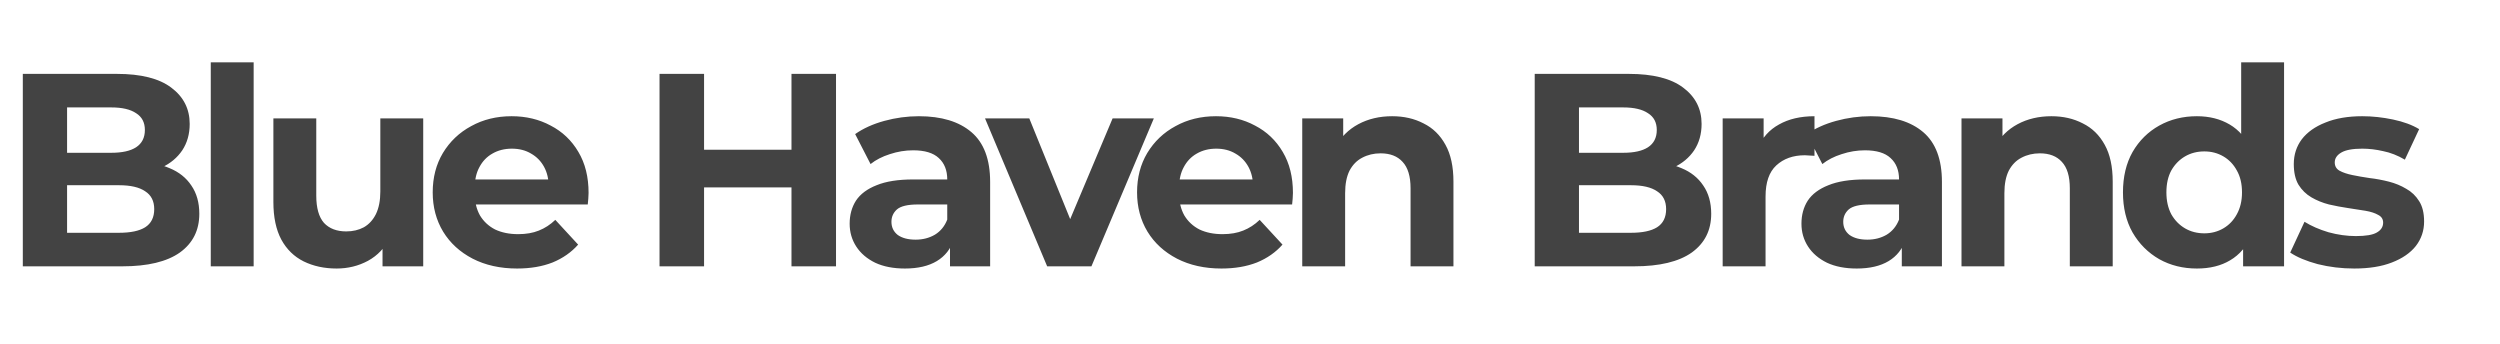 <svg width="291" height="40" viewBox="0 0 291 40" fill="none" xmlns="http://www.w3.org/2000/svg">
<path d="M2.656 31V8.6H13.6C16.416 8.6 18.528 9.133 19.936 10.2C21.365 11.267 22.08 12.675 22.08 14.424C22.08 15.597 21.792 16.621 21.216 17.496C20.64 18.349 19.851 19.011 18.848 19.48C17.845 19.949 16.693 20.184 15.392 20.184L16 18.872C17.408 18.872 18.656 19.107 19.744 19.576C20.832 20.024 21.675 20.696 22.272 21.592C22.891 22.488 23.2 23.587 23.2 24.888C23.2 26.808 22.443 28.312 20.928 29.4C19.413 30.467 17.184 31 14.24 31H2.656ZM7.808 27.096H13.856C15.2 27.096 16.213 26.883 16.896 26.456C17.6 26.008 17.952 25.304 17.952 24.344C17.952 23.405 17.6 22.712 16.896 22.264C16.213 21.795 15.2 21.56 13.856 21.56H7.424V17.784H12.96C14.219 17.784 15.179 17.571 15.84 17.144C16.523 16.696 16.864 16.024 16.864 15.128C16.864 14.253 16.523 13.603 15.84 13.176C15.179 12.728 14.219 12.504 12.96 12.504H7.808V27.096ZM24.533 31V7.256H29.525V31H24.533ZM39.182 31.256C37.752 31.256 36.472 30.979 35.342 30.424C34.232 29.869 33.368 29.027 32.75 27.896C32.131 26.744 31.822 25.283 31.822 23.512V13.784H36.814V22.776C36.814 24.205 37.112 25.261 37.71 25.944C38.328 26.605 39.192 26.936 40.302 26.936C41.07 26.936 41.752 26.776 42.35 26.456C42.947 26.115 43.416 25.603 43.758 24.92C44.099 24.216 44.27 23.341 44.27 22.296V13.784H49.262V31H44.526V26.264L45.39 27.64C44.814 28.835 43.96 29.741 42.83 30.36C41.72 30.957 40.504 31.256 39.182 31.256ZM60.191 31.256C58.228 31.256 56.5 30.872 55.007 30.104C53.535 29.336 52.393 28.291 51.583 26.968C50.772 25.624 50.367 24.099 50.367 22.392C50.367 20.664 50.761 19.139 51.55 17.816C52.361 16.472 53.46 15.427 54.846 14.68C56.233 13.912 57.801 13.528 59.55 13.528C61.236 13.528 62.751 13.891 64.094 14.616C65.46 15.32 66.537 16.344 67.326 17.688C68.116 19.011 68.51 20.6 68.51 22.456C68.51 22.648 68.5 22.872 68.478 23.128C68.457 23.363 68.436 23.587 68.415 23.8H54.431V20.888H65.79L63.87 21.752C63.87 20.856 63.689 20.077 63.327 19.416C62.964 18.755 62.462 18.243 61.822 17.88C61.182 17.496 60.436 17.304 59.583 17.304C58.729 17.304 57.972 17.496 57.31 17.88C56.67 18.243 56.169 18.765 55.806 19.448C55.444 20.109 55.263 20.899 55.263 21.816V22.584C55.263 23.523 55.465 24.355 55.87 25.08C56.297 25.784 56.884 26.328 57.63 26.712C58.398 27.075 59.294 27.256 60.319 27.256C61.236 27.256 62.036 27.117 62.718 26.84C63.422 26.563 64.062 26.147 64.638 25.592L67.294 28.472C66.505 29.368 65.513 30.061 64.319 30.552C63.124 31.021 61.748 31.256 60.191 31.256ZM92.129 8.6H97.312V31H92.129V8.6ZM81.953 31H76.769V8.6H81.953V31ZM92.513 21.816H81.569V17.432H92.513V21.816ZM110.58 31V27.64L110.26 26.904V20.888C110.26 19.821 109.93 18.989 109.268 18.392C108.628 17.795 107.636 17.496 106.292 17.496C105.375 17.496 104.468 17.645 103.572 17.944C102.698 18.221 101.951 18.605 101.332 19.096L99.54 15.608C100.479 14.947 101.61 14.435 102.932 14.072C104.255 13.709 105.599 13.528 106.964 13.528C109.588 13.528 111.626 14.147 113.076 15.384C114.527 16.621 115.252 18.552 115.252 21.176V31H110.58ZM105.332 31.256C103.988 31.256 102.836 31.032 101.876 30.584C100.916 30.115 100.18 29.485 99.668 28.696C99.156 27.907 98.9 27.021 98.9 26.04C98.9 25.016 99.146 24.12 99.636 23.352C100.148 22.584 100.948 21.987 102.036 21.56C103.124 21.112 104.543 20.888 106.292 20.888H110.868V23.8H106.836C105.663 23.8 104.852 23.992 104.404 24.376C103.978 24.76 103.764 25.24 103.764 25.816C103.764 26.456 104.01 26.968 104.5 27.352C105.012 27.715 105.706 27.896 106.58 27.896C107.412 27.896 108.159 27.704 108.82 27.32C109.482 26.915 109.962 26.328 110.26 25.56L111.028 27.864C110.666 28.973 110.004 29.816 109.044 30.392C108.084 30.968 106.847 31.256 105.332 31.256ZM121.89 31L114.658 13.784H119.81L125.826 28.6H123.266L129.506 13.784H134.306L127.042 31H121.89ZM142.178 31.256C140.215 31.256 138.487 30.872 136.994 30.104C135.522 29.336 134.381 28.291 133.57 26.968C132.759 25.624 132.354 24.099 132.354 22.392C132.354 20.664 132.749 19.139 133.538 17.816C134.349 16.472 135.447 15.427 136.834 14.68C138.221 13.912 139.789 13.528 141.538 13.528C143.223 13.528 144.738 13.891 146.082 14.616C147.447 15.32 148.525 16.344 149.314 17.688C150.103 19.011 150.498 20.6 150.498 22.456C150.498 22.648 150.487 22.872 150.466 23.128C150.445 23.363 150.423 23.587 150.402 23.8H136.418V20.888H147.778L145.858 21.752C145.858 20.856 145.677 20.077 145.314 19.416C144.951 18.755 144.45 18.243 143.81 17.88C143.17 17.496 142.423 17.304 141.57 17.304C140.717 17.304 139.959 17.496 139.298 17.88C138.658 18.243 138.157 18.765 137.794 19.448C137.431 20.109 137.25 20.899 137.25 21.816V22.584C137.25 23.523 137.453 24.355 137.858 25.08C138.285 25.784 138.871 26.328 139.618 26.712C140.386 27.075 141.282 27.256 142.306 27.256C143.223 27.256 144.023 27.117 144.706 26.84C145.41 26.563 146.05 26.147 146.626 25.592L149.282 28.472C148.493 29.368 147.501 30.061 146.306 30.552C145.111 31.021 143.735 31.256 142.178 31.256ZM162.045 13.528C163.411 13.528 164.627 13.805 165.693 14.36C166.781 14.893 167.635 15.725 168.253 16.856C168.872 17.965 169.181 19.395 169.181 21.144V31H164.189V21.912C164.189 20.525 163.88 19.501 163.261 18.84C162.664 18.179 161.811 17.848 160.701 17.848C159.912 17.848 159.197 18.019 158.557 18.36C157.939 18.68 157.448 19.181 157.085 19.864C156.744 20.547 156.573 21.421 156.573 22.488V31H151.581V13.784H156.349V18.552L155.453 17.112C156.072 15.96 156.957 15.075 158.109 14.456C159.261 13.837 160.573 13.528 162.045 13.528ZM178.641 31V8.6H189.585C192.401 8.6 194.513 9.133 195.921 10.2C197.35 11.267 198.065 12.675 198.065 14.424C198.065 15.597 197.777 16.621 197.201 17.496C196.625 18.349 195.836 19.011 194.833 19.48C193.83 19.949 192.678 20.184 191.377 20.184L191.985 18.872C193.393 18.872 194.641 19.107 195.729 19.576C196.817 20.024 197.66 20.696 198.257 21.592C198.876 22.488 199.185 23.587 199.185 24.888C199.185 26.808 198.428 28.312 196.913 29.4C195.398 30.467 193.169 31 190.225 31H178.641ZM183.793 27.096H189.841C191.185 27.096 192.198 26.883 192.881 26.456C193.585 26.008 193.937 25.304 193.937 24.344C193.937 23.405 193.585 22.712 192.881 22.264C192.198 21.795 191.185 21.56 189.841 21.56H183.409V17.784H188.945C190.204 17.784 191.164 17.571 191.825 17.144C192.508 16.696 192.849 16.024 192.849 15.128C192.849 14.253 192.508 13.603 191.825 13.176C191.164 12.728 190.204 12.504 188.945 12.504H183.793V27.096ZM200.518 31V13.784H205.286V18.648L204.614 17.24C205.126 16.024 205.947 15.107 207.078 14.488C208.208 13.848 209.584 13.528 211.206 13.528V18.136C210.992 18.115 210.8 18.104 210.63 18.104C210.459 18.083 210.278 18.072 210.086 18.072C208.72 18.072 207.611 18.467 206.758 19.256C205.926 20.024 205.51 21.229 205.51 22.872V31H200.518ZM221.369 31V27.64L221.049 26.904V20.888C221.049 19.821 220.718 18.989 220.057 18.392C219.417 17.795 218.425 17.496 217.081 17.496C216.164 17.496 215.257 17.645 214.361 17.944C213.486 18.221 212.74 18.605 212.121 19.096L210.329 15.608C211.268 14.947 212.398 14.435 213.721 14.072C215.044 13.709 216.388 13.528 217.753 13.528C220.377 13.528 222.414 14.147 223.865 15.384C225.316 16.621 226.041 18.552 226.041 21.176V31H221.369ZM216.121 31.256C214.777 31.256 213.625 31.032 212.665 30.584C211.705 30.115 210.969 29.485 210.457 28.696C209.945 27.907 209.689 27.021 209.689 26.04C209.689 25.016 209.934 24.12 210.425 23.352C210.937 22.584 211.737 21.987 212.825 21.56C213.913 21.112 215.332 20.888 217.081 20.888H221.657V23.8H217.625C216.452 23.8 215.641 23.992 215.193 24.376C214.766 24.76 214.553 25.24 214.553 25.816C214.553 26.456 214.798 26.968 215.289 27.352C215.801 27.715 216.494 27.896 217.369 27.896C218.201 27.896 218.948 27.704 219.609 27.32C220.27 26.915 220.75 26.328 221.049 25.56L221.817 27.864C221.454 28.973 220.793 29.816 219.833 30.392C218.873 30.968 217.636 31.256 216.121 31.256ZM238.783 13.528C240.148 13.528 241.364 13.805 242.431 14.36C243.519 14.893 244.372 15.725 244.991 16.856C245.61 17.965 245.919 19.395 245.919 21.144V31H240.927V21.912C240.927 20.525 240.618 19.501 239.999 18.84C239.402 18.179 238.548 17.848 237.439 17.848C236.65 17.848 235.935 18.019 235.295 18.36C234.676 18.68 234.186 19.181 233.823 19.864C233.482 20.547 233.311 21.421 233.311 22.488V31H228.319V13.784H233.087V18.552L232.191 17.112C232.81 15.96 233.695 15.075 234.847 14.456C235.999 13.837 237.311 13.528 238.783 13.528ZM255.721 31.256C254.1 31.256 252.638 30.893 251.337 30.168C250.036 29.421 249.001 28.387 248.233 27.064C247.486 25.741 247.113 24.184 247.113 22.392C247.113 20.579 247.486 19.011 248.233 17.688C249.001 16.365 250.036 15.341 251.337 14.616C252.638 13.891 254.1 13.528 255.721 13.528C257.172 13.528 258.441 13.848 259.529 14.488C260.617 15.128 261.46 16.099 262.057 17.4C262.654 18.701 262.953 20.365 262.953 22.392C262.953 24.397 262.665 26.061 262.089 27.384C261.513 28.685 260.681 29.656 259.593 30.296C258.526 30.936 257.236 31.256 255.721 31.256ZM256.585 27.16C257.396 27.16 258.132 26.968 258.793 26.584C259.454 26.2 259.977 25.656 260.361 24.952C260.766 24.227 260.969 23.373 260.969 22.392C260.969 21.389 260.766 20.536 260.361 19.832C259.977 19.128 259.454 18.584 258.793 18.2C258.132 17.816 257.396 17.624 256.585 17.624C255.753 17.624 255.006 17.816 254.345 18.2C253.684 18.584 253.15 19.128 252.745 19.832C252.361 20.536 252.169 21.389 252.169 22.392C252.169 23.373 252.361 24.227 252.745 24.952C253.15 25.656 253.684 26.2 254.345 26.584C255.006 26.968 255.753 27.16 256.585 27.16ZM261.097 31V27.48L261.193 22.36L260.873 17.272V7.256H265.865V31H261.097ZM274.037 31.256C272.565 31.256 271.147 31.085 269.781 30.744C268.437 30.381 267.371 29.933 266.581 29.4L268.245 25.816C269.035 26.307 269.963 26.712 271.029 27.032C272.117 27.331 273.184 27.48 274.229 27.48C275.381 27.48 276.192 27.341 276.661 27.064C277.152 26.787 277.397 26.403 277.397 25.912C277.397 25.507 277.205 25.208 276.821 25.016C276.459 24.803 275.968 24.643 275.349 24.536C274.731 24.429 274.048 24.323 273.301 24.216C272.576 24.109 271.84 23.971 271.093 23.8C270.347 23.608 269.664 23.331 269.045 22.968C268.427 22.605 267.925 22.115 267.541 21.496C267.179 20.877 266.997 20.077 266.997 19.096C266.997 18.008 267.307 17.048 267.925 16.216C268.565 15.384 269.483 14.733 270.677 14.264C271.872 13.773 273.301 13.528 274.965 13.528C276.139 13.528 277.333 13.656 278.549 13.912C279.765 14.168 280.779 14.541 281.589 15.032L279.925 18.584C279.093 18.093 278.251 17.763 277.397 17.592C276.565 17.4 275.755 17.304 274.965 17.304C273.856 17.304 273.045 17.453 272.533 17.752C272.021 18.051 271.765 18.435 271.765 18.904C271.765 19.331 271.947 19.651 272.309 19.864C272.693 20.077 273.195 20.248 273.813 20.376C274.432 20.504 275.104 20.621 275.829 20.728C276.576 20.813 277.323 20.952 278.069 21.144C278.816 21.336 279.488 21.613 280.085 21.976C280.704 22.317 281.205 22.797 281.589 23.416C281.973 24.013 282.165 24.803 282.165 25.784C282.165 26.851 281.845 27.8 281.205 28.632C280.565 29.443 279.637 30.083 278.421 30.552C277.227 31.021 275.765 31.256 274.037 31.256Z" fill="#434343"/>
</svg>
